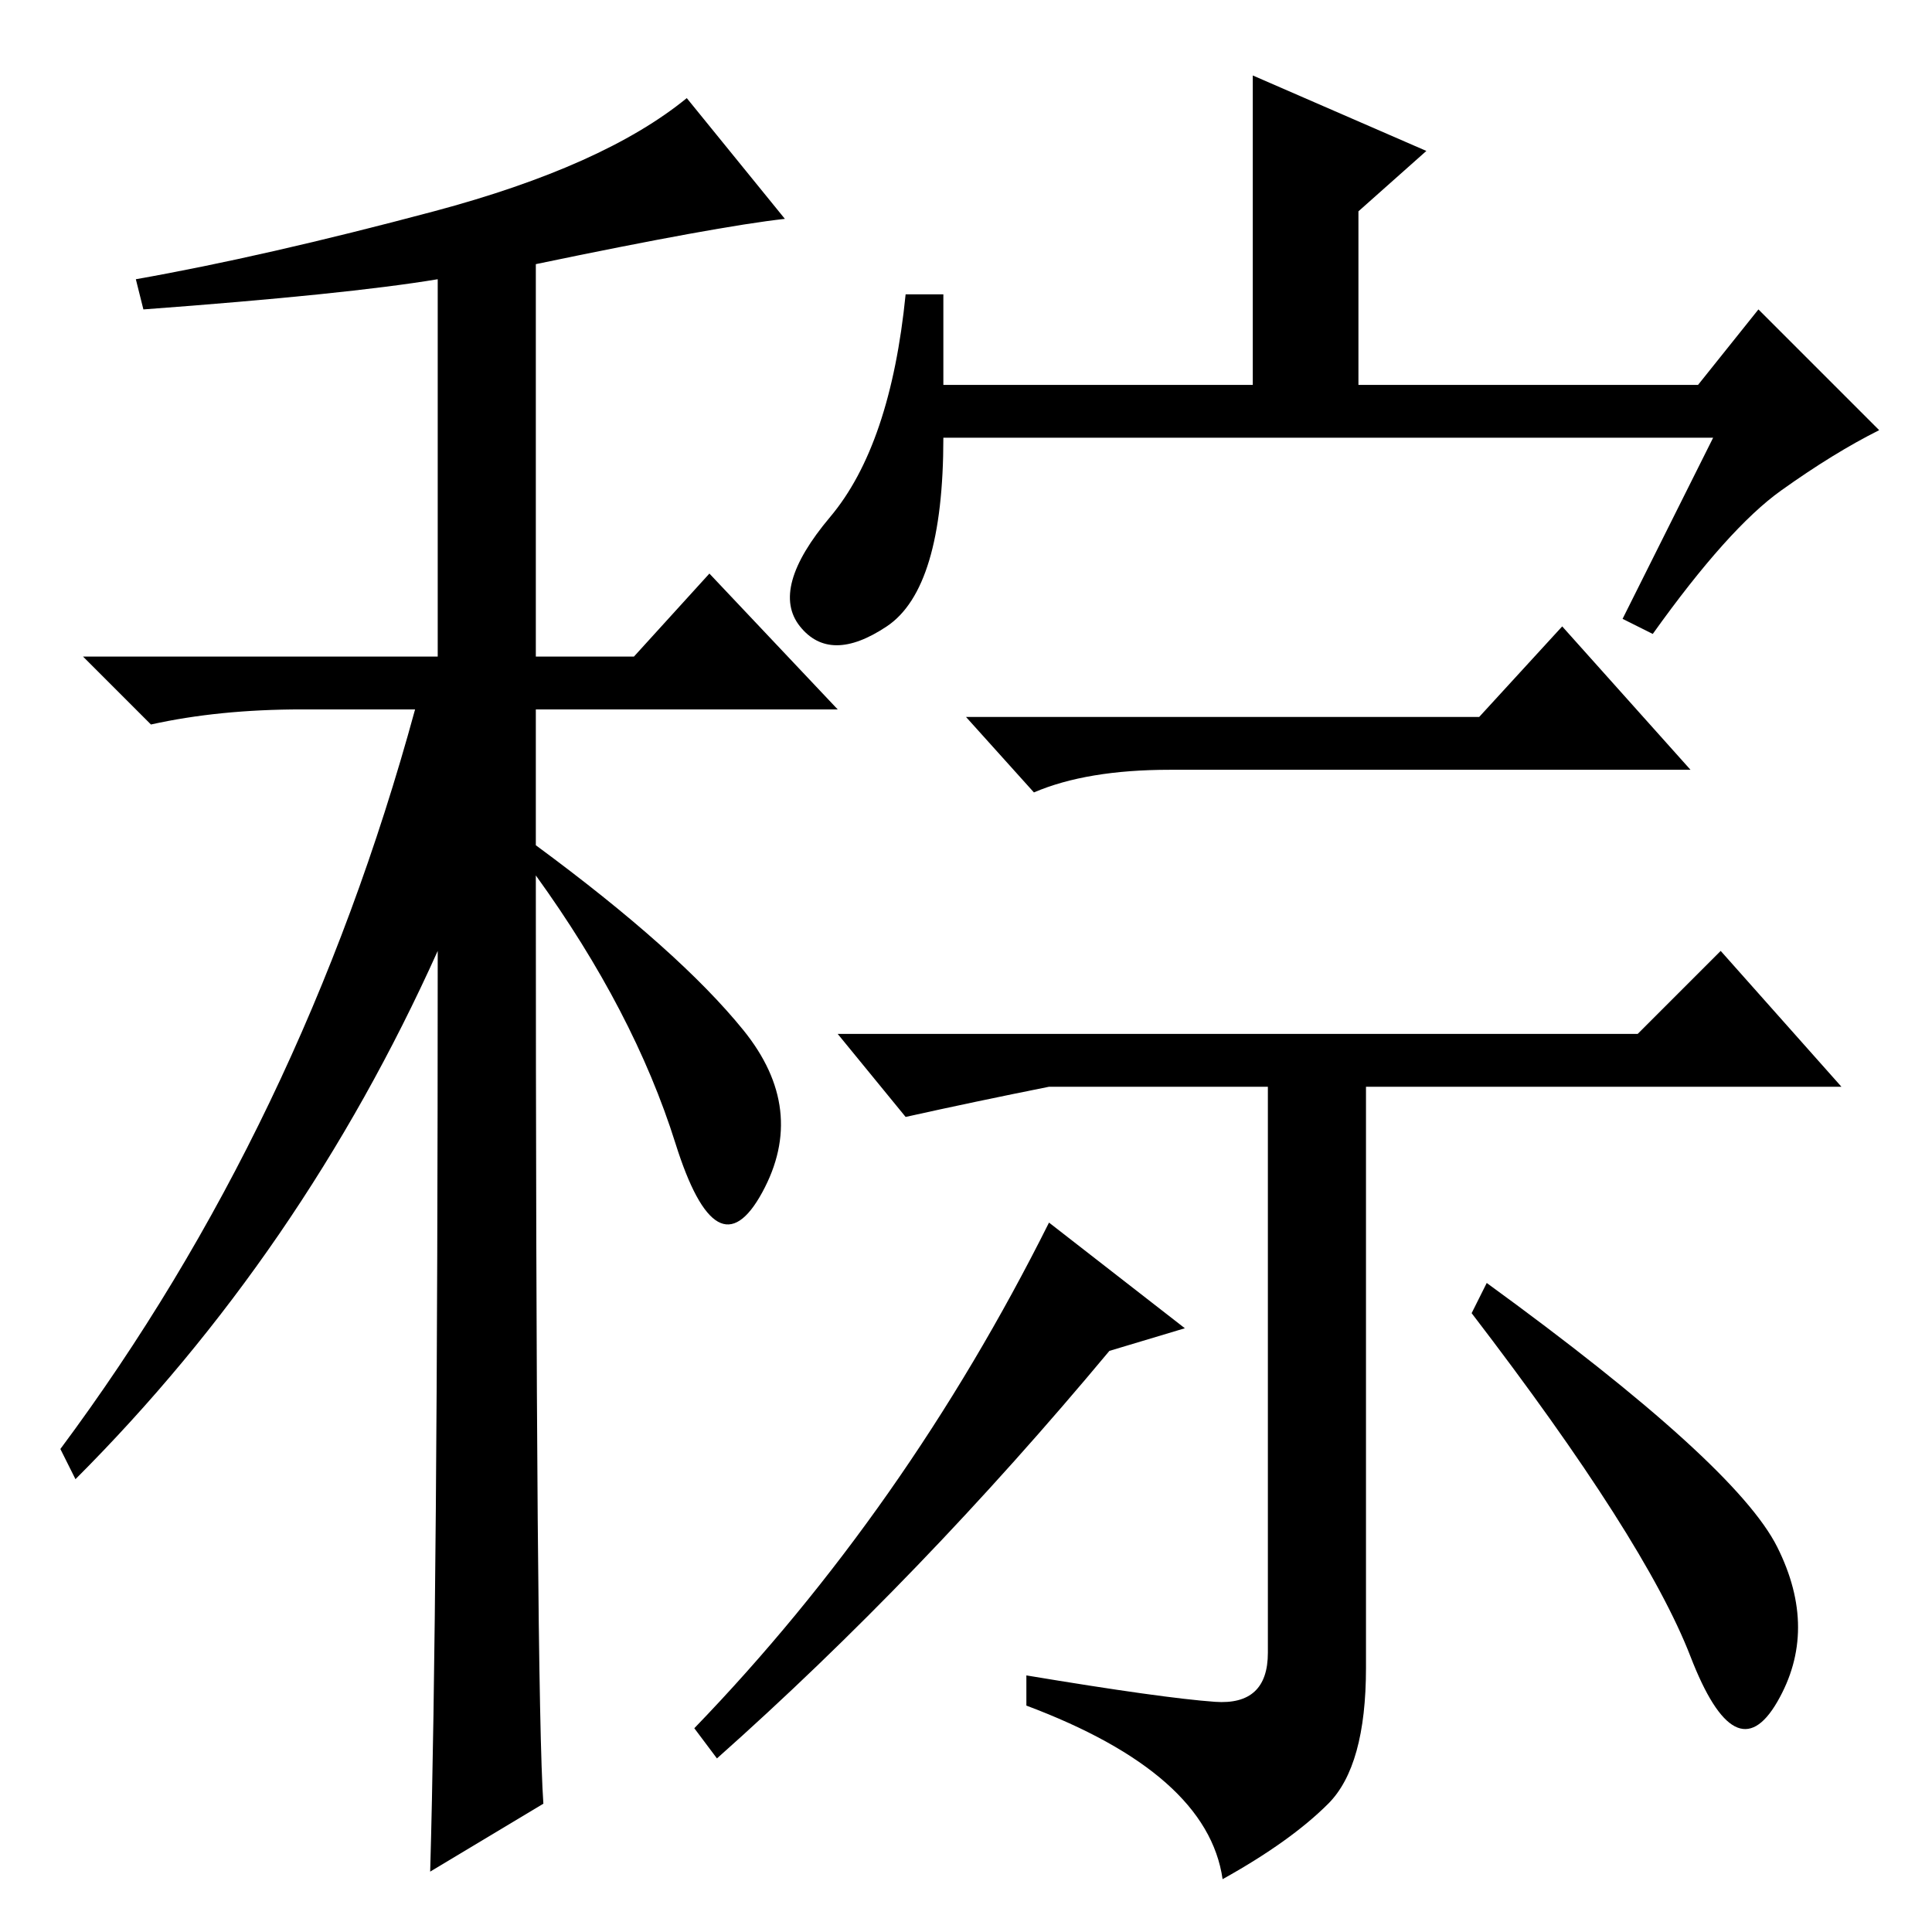 <?xml version="1.0" standalone="no"?>
<!DOCTYPE svg PUBLIC "-//W3C//DTD SVG 1.1//EN" "http://www.w3.org/Graphics/SVG/1.1/DTD/svg11.dtd" >
<svg xmlns="http://www.w3.org/2000/svg" xmlns:xlink="http://www.w3.org/1999/xlink" version="1.1" viewBox="0 -36 256 256">
  <g transform="matrix(1 0 0 -1 0 220)">
   <path fill="currentColor"
d="M71 221v-52h13l10 11l17 -18h-40v-18q19 -14 27.5 -24.5t2.5 -21.5t-11.5 6.5t-18.5 35.5q0 -109 1 -123l-15 -9q1 35 1 122q-18 -40 -48 -70l-2 4q32 43 47 98h-15q-11 0 -20 -2l-9 9h47v50q-12 -2 -39 -4l-1 4q17 3 39.5 9t33.5 15l13 -16q-9 -1 -33 -6zM125 205h41v41
l23 -10l-9 -8v-23h45l8 10l16 -16q-6 -3 -13 -8t-17 -19l-4 2l12 24h-102q0 -20 -7.5 -25t-11.5 0t4 14.5t10 29.5h5v-12zM196 161l11 12l17 -19h-69q-11 0 -18 -3l-9 10h68zM161 30.5q7 -0.5 7 6.5v75h-29q-10 -2 -19 -4l-9 11h106l11 11l16 -18h-63v-77q0 -13 -5 -18
t-14 -10q-2 14 -26 23v4q18 -3 25 -3.5zM235.5 51q5.5 -11 0 -20.5t-11.5 6t-29 45.5l2 4q33 -24 38.5 -35zM147 77q-25 -30 -52 -54l-3 4q28 29 47 67l18 -14z" />
  </g>

</svg>
